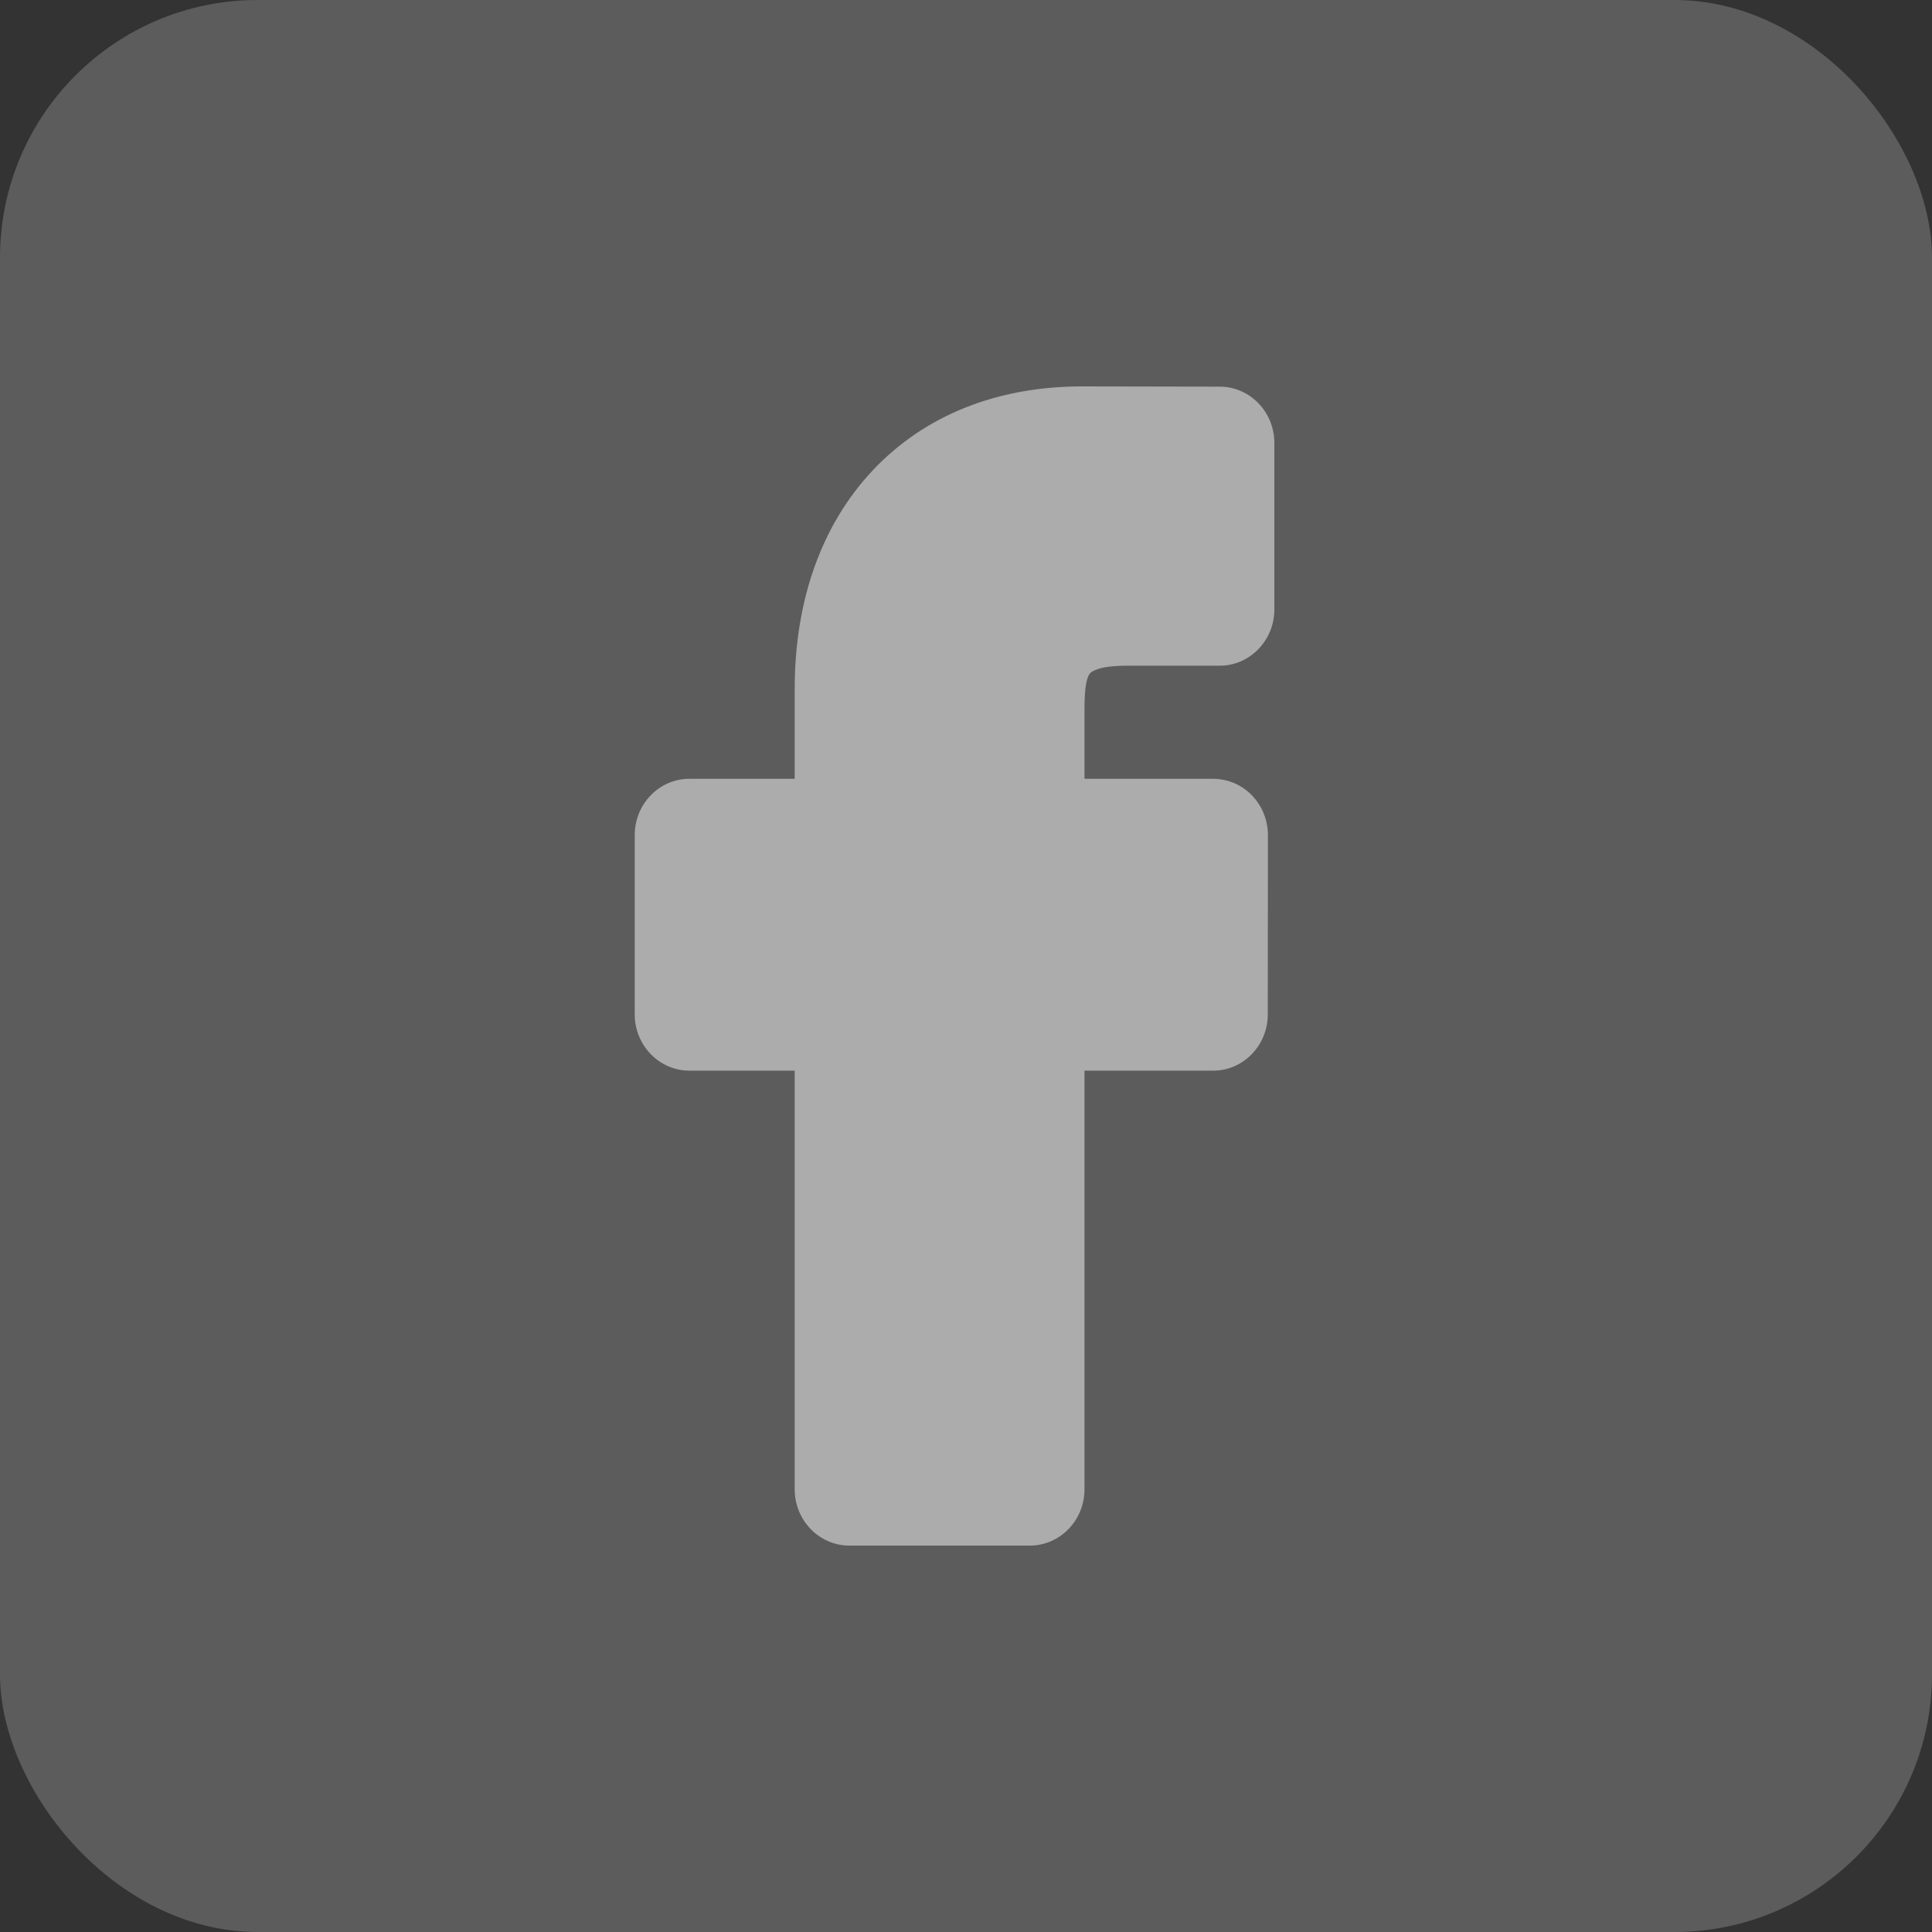 <svg xmlns="http://www.w3.org/2000/svg" width="30" height="30" viewBox="0 0 30 30" fill="none">
<rect x="0" y="0" width="30" height="30" fill="#333333" stroke="none"/>
<rect opacity="0.2" width="30" height="30" rx="4" fill="white"/>
<path d="M15.991 24H13.189C12.721 24 12.34 23.608 12.34 23.127V16.625H10.705C10.237 16.625 9.856 16.233 9.856 15.752V12.966C9.856 12.485 10.237 12.093 10.705 12.093H12.34V10.698C12.34 9.314 12.762 8.138 13.561 7.294C14.363 6.448 15.484 6 16.803 6L18.94 6.004C19.407 6.004 19.788 6.396 19.788 6.877V9.463C19.788 9.945 19.407 10.337 18.939 10.337L17.5 10.337C17.061 10.337 16.95 10.428 16.926 10.455C16.886 10.501 16.84 10.631 16.84 10.991V12.093H18.831C18.981 12.093 19.126 12.131 19.251 12.203C19.52 12.357 19.688 12.65 19.688 12.966L19.686 15.752C19.686 16.233 19.306 16.625 18.838 16.625H16.84V23.127C16.84 23.608 16.459 24 15.991 24Z" fill="#ACACAC"/>
</svg>